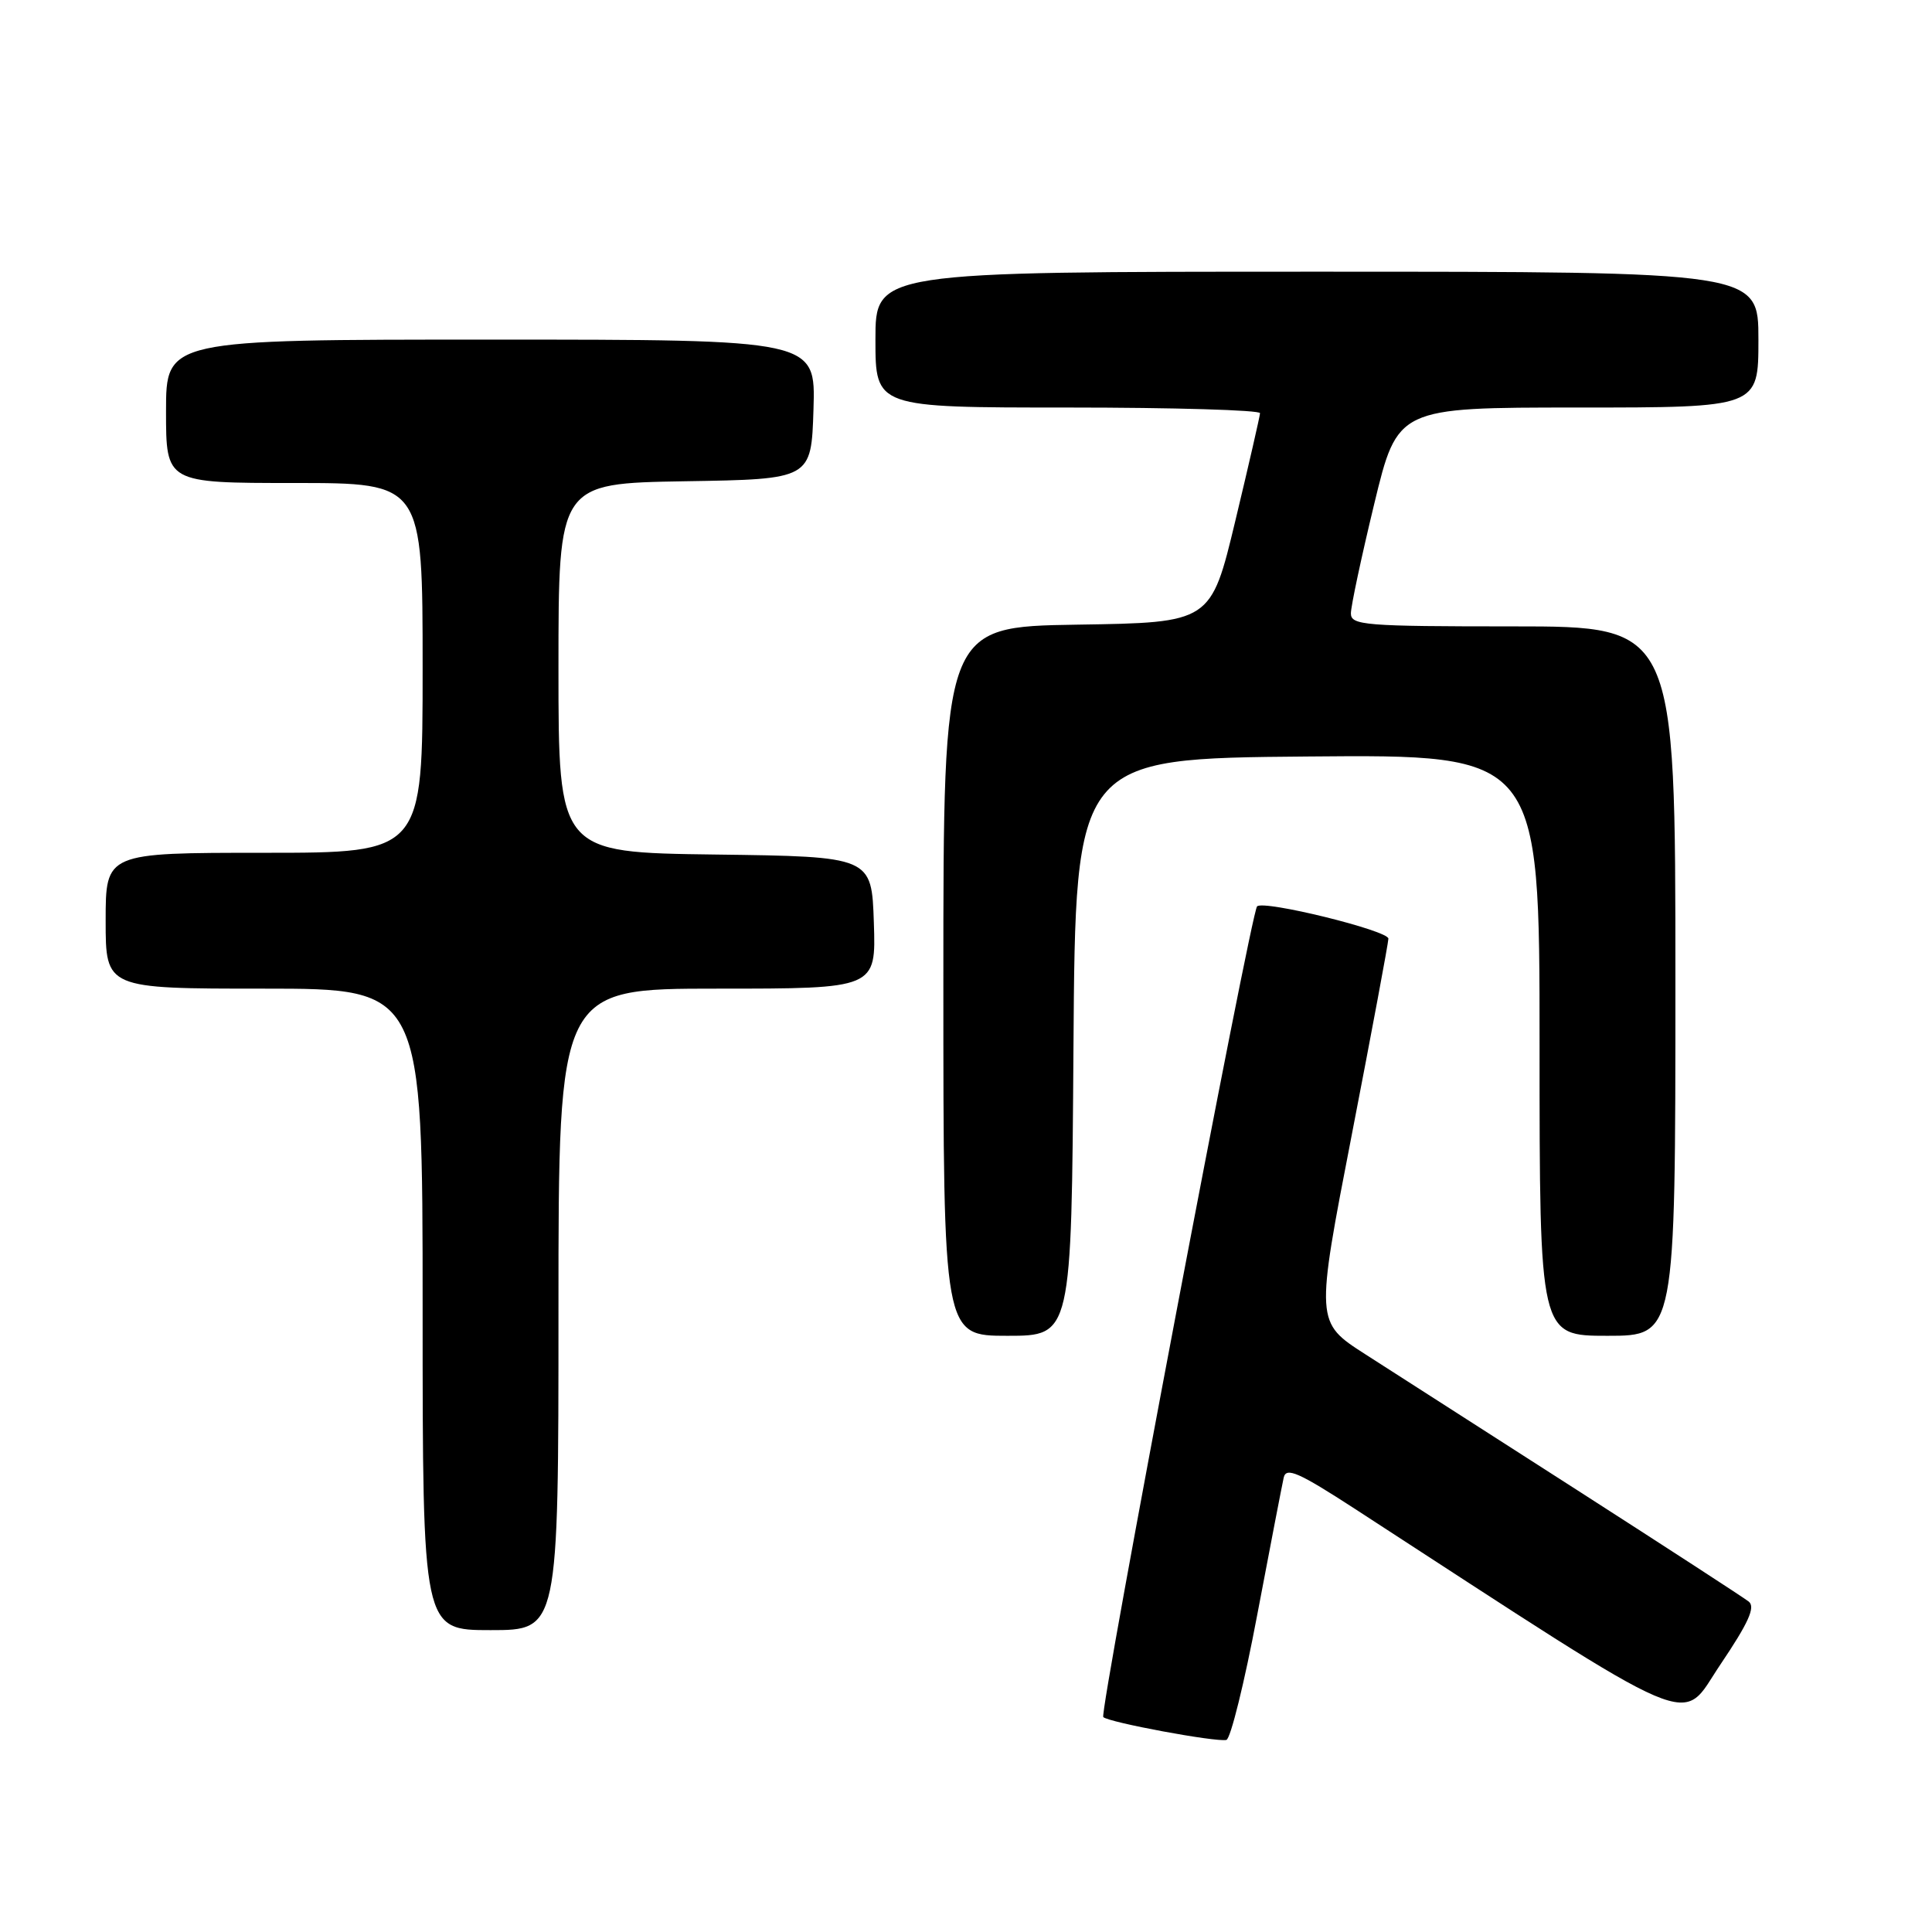 <?xml version="1.0" encoding="UTF-8" standalone="no"?>
<!DOCTYPE svg PUBLIC "-//W3C//DTD SVG 1.1//EN" "http://www.w3.org/Graphics/SVG/1.1/DTD/svg11.dtd" >
<svg xmlns="http://www.w3.org/2000/svg" xmlns:xlink="http://www.w3.org/1999/xlink" version="1.1" viewBox="0 0 256 256">
 <g >
 <path fill="currentColor"
d=" M 166.60 213.92 C 168.31 204.89 169.89 196.73 170.10 195.78 C 170.43 194.37 172.07 195.09 179.50 199.91 C 226.22 230.26 222.49 228.67 227.96 220.56 C 231.68 215.04 232.63 212.95 231.72 212.22 C 231.05 211.69 220.82 205.05 209.00 197.46 C 197.18 189.88 184.53 181.77 180.90 179.44 C 174.30 175.20 174.30 175.20 179.12 150.35 C 181.77 136.68 183.95 124.99 183.97 124.38 C 184.00 123.31 167.43 119.23 166.57 120.10 C 165.75 120.92 145.63 226.96 146.19 227.52 C 146.88 228.22 161.10 230.86 162.50 230.55 C 163.05 230.43 164.90 222.95 166.60 213.92 Z  M 74.00 173.50 C 74.00 131.00 74.00 131.00 95.04 131.00 C 116.08 131.00 116.08 131.00 115.79 122.25 C 115.50 113.50 115.50 113.50 94.75 113.23 C 74.00 112.96 74.00 112.96 74.00 88.50 C 74.00 64.05 74.00 64.05 90.75 63.77 C 107.50 63.50 107.50 63.50 107.79 54.25 C 108.08 45.00 108.08 45.00 65.04 45.00 C 22.00 45.00 22.00 45.00 22.00 54.50 C 22.00 64.00 22.00 64.00 39.00 64.00 C 56.00 64.00 56.00 64.00 56.00 88.50 C 56.00 113.00 56.00 113.00 35.00 113.00 C 14.00 113.00 14.00 113.00 14.00 122.00 C 14.00 131.00 14.00 131.00 35.00 131.00 C 56.00 131.00 56.00 131.00 56.00 173.50 C 56.00 216.00 56.00 216.00 65.00 216.00 C 74.00 216.00 74.00 216.00 74.00 173.50 Z  M 142.24 138.75 C 142.50 100.50 142.50 100.50 173.25 100.24 C 204.00 99.97 204.00 99.97 204.00 138.49 C 204.00 177.00 204.00 177.00 213.00 177.00 C 222.00 177.00 222.00 177.00 222.00 130.00 C 222.00 83.00 222.00 83.00 200.50 83.00 C 180.83 83.00 179.00 82.85 179.00 81.28 C 179.00 80.33 180.39 73.81 182.09 66.78 C 185.18 54.00 185.18 54.00 209.09 54.00 C 233.00 54.00 233.00 54.00 233.00 45.00 C 233.00 36.00 233.00 36.00 174.50 36.00 C 116.00 36.00 116.00 36.00 116.00 45.00 C 116.00 54.00 116.00 54.00 141.50 54.00 C 155.53 54.00 166.98 54.34 166.96 54.75 C 166.94 55.16 165.47 61.58 163.69 69.00 C 160.45 82.50 160.45 82.50 142.72 82.77 C 125.00 83.05 125.00 83.05 125.00 130.02 C 125.00 177.00 125.00 177.00 133.49 177.00 C 141.98 177.00 141.98 177.00 142.24 138.75 Z "/>
</g>
</svg>